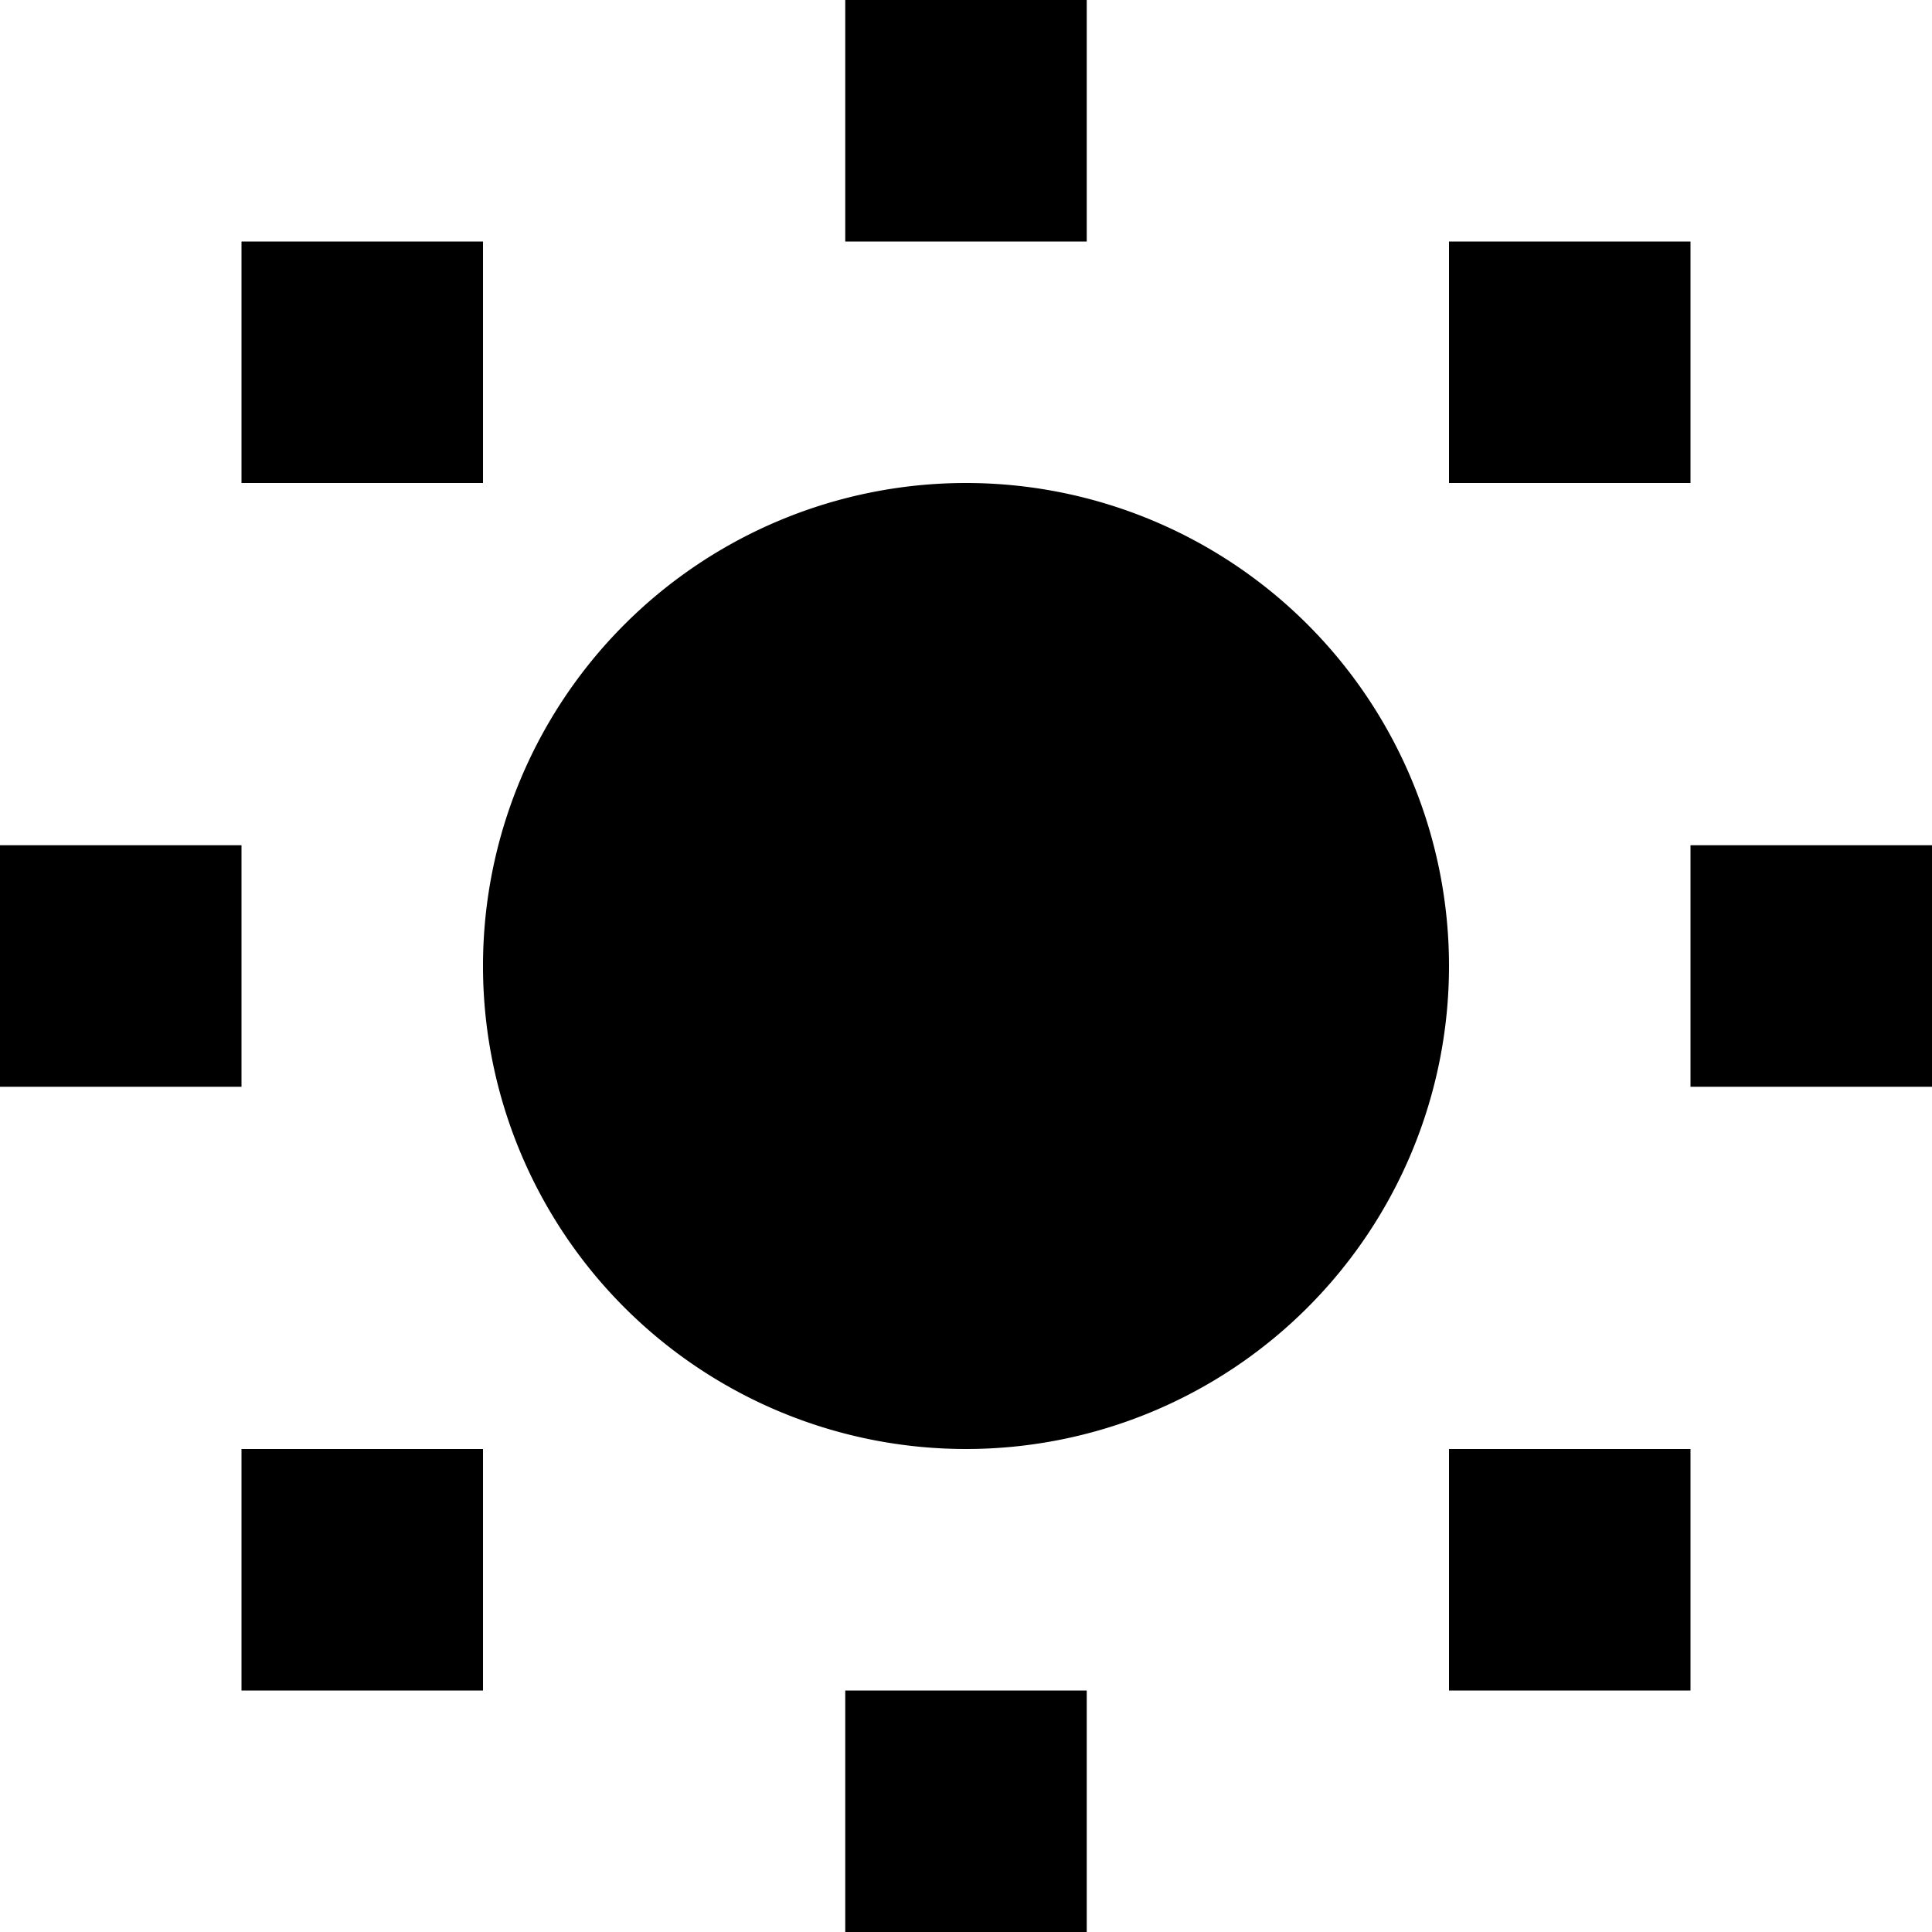 <svg viewBox="0 0 16 16" xmlns="http://www.w3.org/2000/svg" fill-rule="evenodd" clip-rule="evenodd" stroke-linejoin="round" stroke-miterlimit="1.414"><path d="M9 16H7v-2h2v2zm-5-2H2v-2h2v2zm10 0h-2v-2h2v2zm-6-2a4 4 0 1 0 0-8 4 4 0 0 0 0 8zM2 9H0V7h2v2zm14 0h-2V7h2v2zM4 4H2V2h2v2zm10 0h-2V2h2v2zM9 2H7V0h2v2z"/></svg>